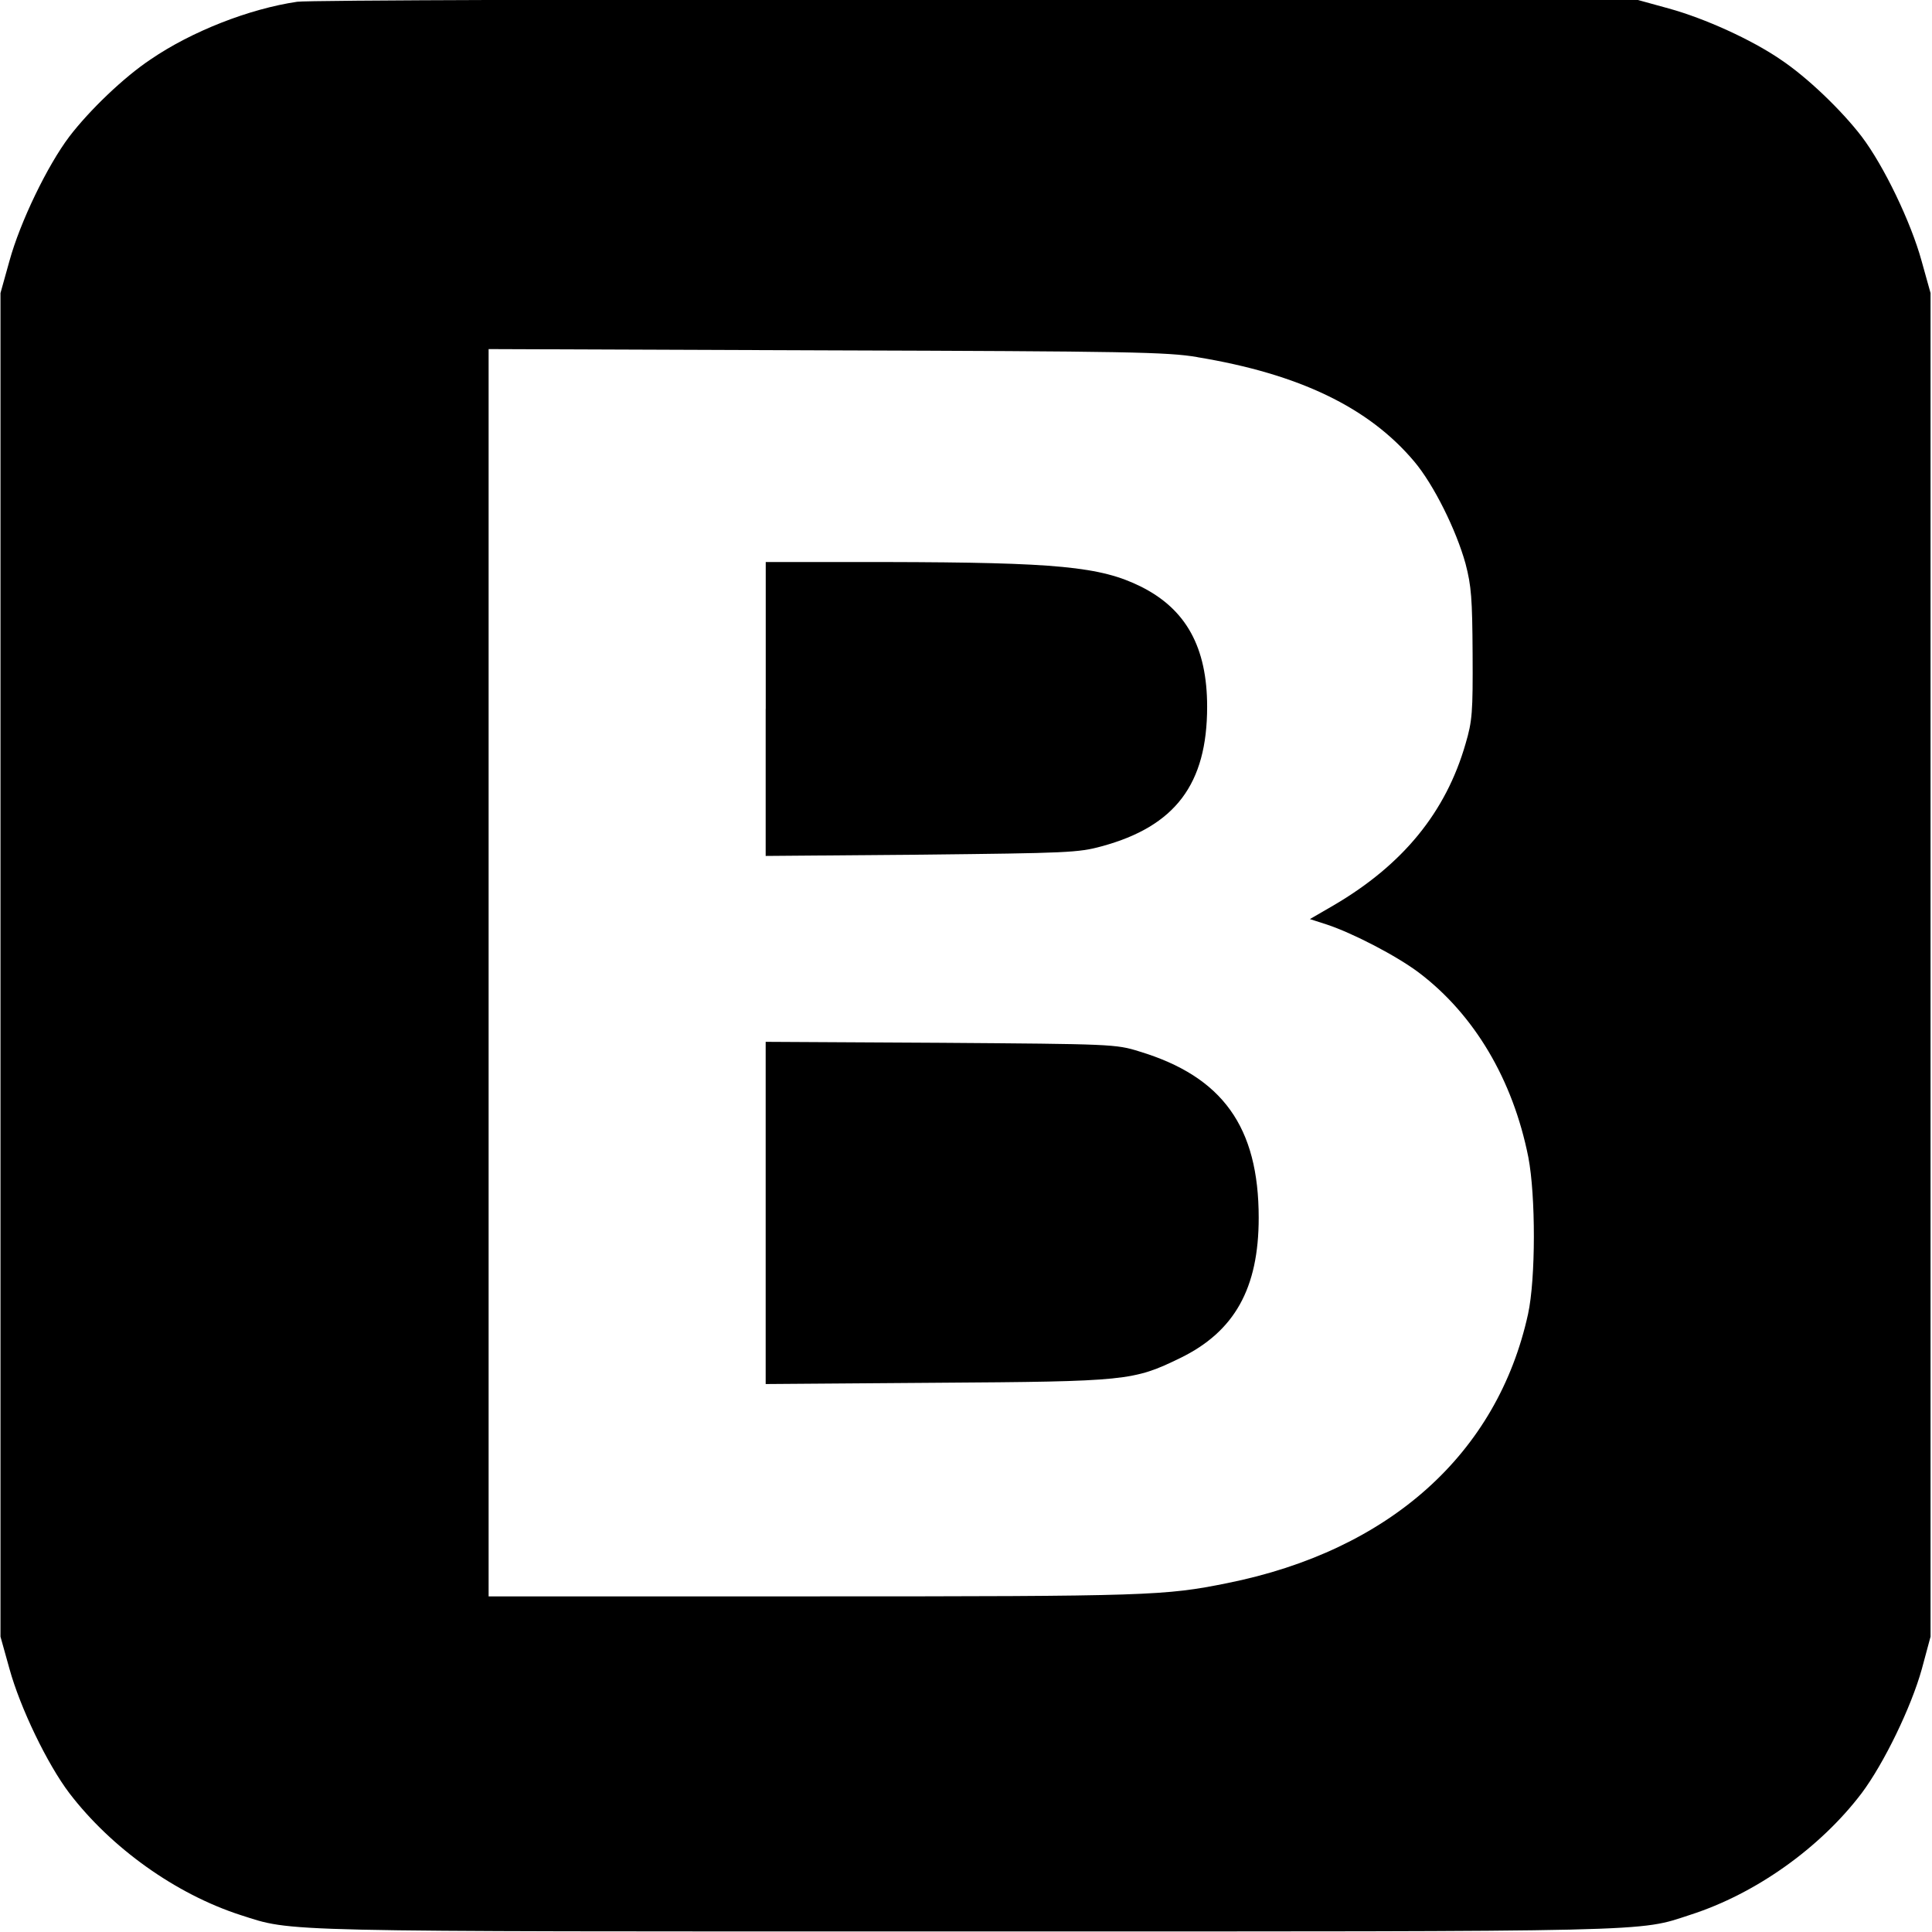 <!-- Generated by IcoMoon.io -->
<svg version="1.1" xmlns="http://www.w3.org/2000/svg" width="32" height="32" viewBox="0 0 32 32">
<title>bootstrap</title>
<path d="M4.923 0.029c-0.795 0.117-1.75 0.491-2.428 0.955-0.443 0.294-1.014 0.843-1.345 1.276-0.368 0.486-0.817 1.42-0.993 2.060l-0.149 0.534v22.254l0.149 0.534c0.176 0.64 0.624 1.574 0.993 2.060 0.694 0.907 1.761 1.67 2.834 2.017 0.886 0.283 0.443 0.272 12.008 0.272 11.57 0 11.127 0.011 12.008-0.277 1.078-0.347 2.145-1.105 2.834-2.012 0.368-0.491 0.822-1.425 0.998-2.060l0.144-0.534v-22.254l-0.149-0.534c-0.176-0.64-0.624-1.574-0.993-2.060-0.331-0.432-0.902-0.982-1.345-1.276-0.475-0.326-1.249-0.678-1.847-0.843l-0.523-0.144-10.94-0.005c-6.015-0.005-11.084 0.011-11.255 0.037zM19.833 5.916c1.686 0.278 2.839 0.833 3.592 1.729 0.32 0.379 0.694 1.131 0.849 1.692 0.096 0.368 0.112 0.576 0.117 1.494 0.005 0.966-0.005 1.11-0.117 1.489-0.326 1.131-1.035 2.001-2.183 2.674l-0.395 0.229 0.283 0.091c0.432 0.144 1.153 0.518 1.521 0.795 0.918 0.694 1.558 1.772 1.814 3.058 0.123 0.64 0.123 2.012-0.005 2.599-0.507 2.311-2.295 3.917-4.984 4.456-1.030 0.208-1.297 0.219-6.826 0.219h-5.406v-20.659l5.593 0.021c5.006 0.016 5.646 0.027 6.148 0.112z"></path>
<path d="M12.682 11.743v2.434l2.578-0.021c2.418-0.027 2.599-0.032 2.989-0.139 1.217-0.331 1.745-1.030 1.745-2.311 0-0.982-0.347-1.617-1.099-1.991-0.667-0.331-1.388-0.4-4.221-0.406h-1.991v2.434z"></path>
<path d="M12.682 20.090v2.834l2.818-0.021c3.165-0.021 3.271-0.032 4.051-0.411 0.897-0.438 1.297-1.153 1.297-2.322 0-1.505-0.598-2.337-1.975-2.754-0.39-0.123-0.464-0.123-3.293-0.144l-2.898-0.016v2.834z"></path>
</svg>
